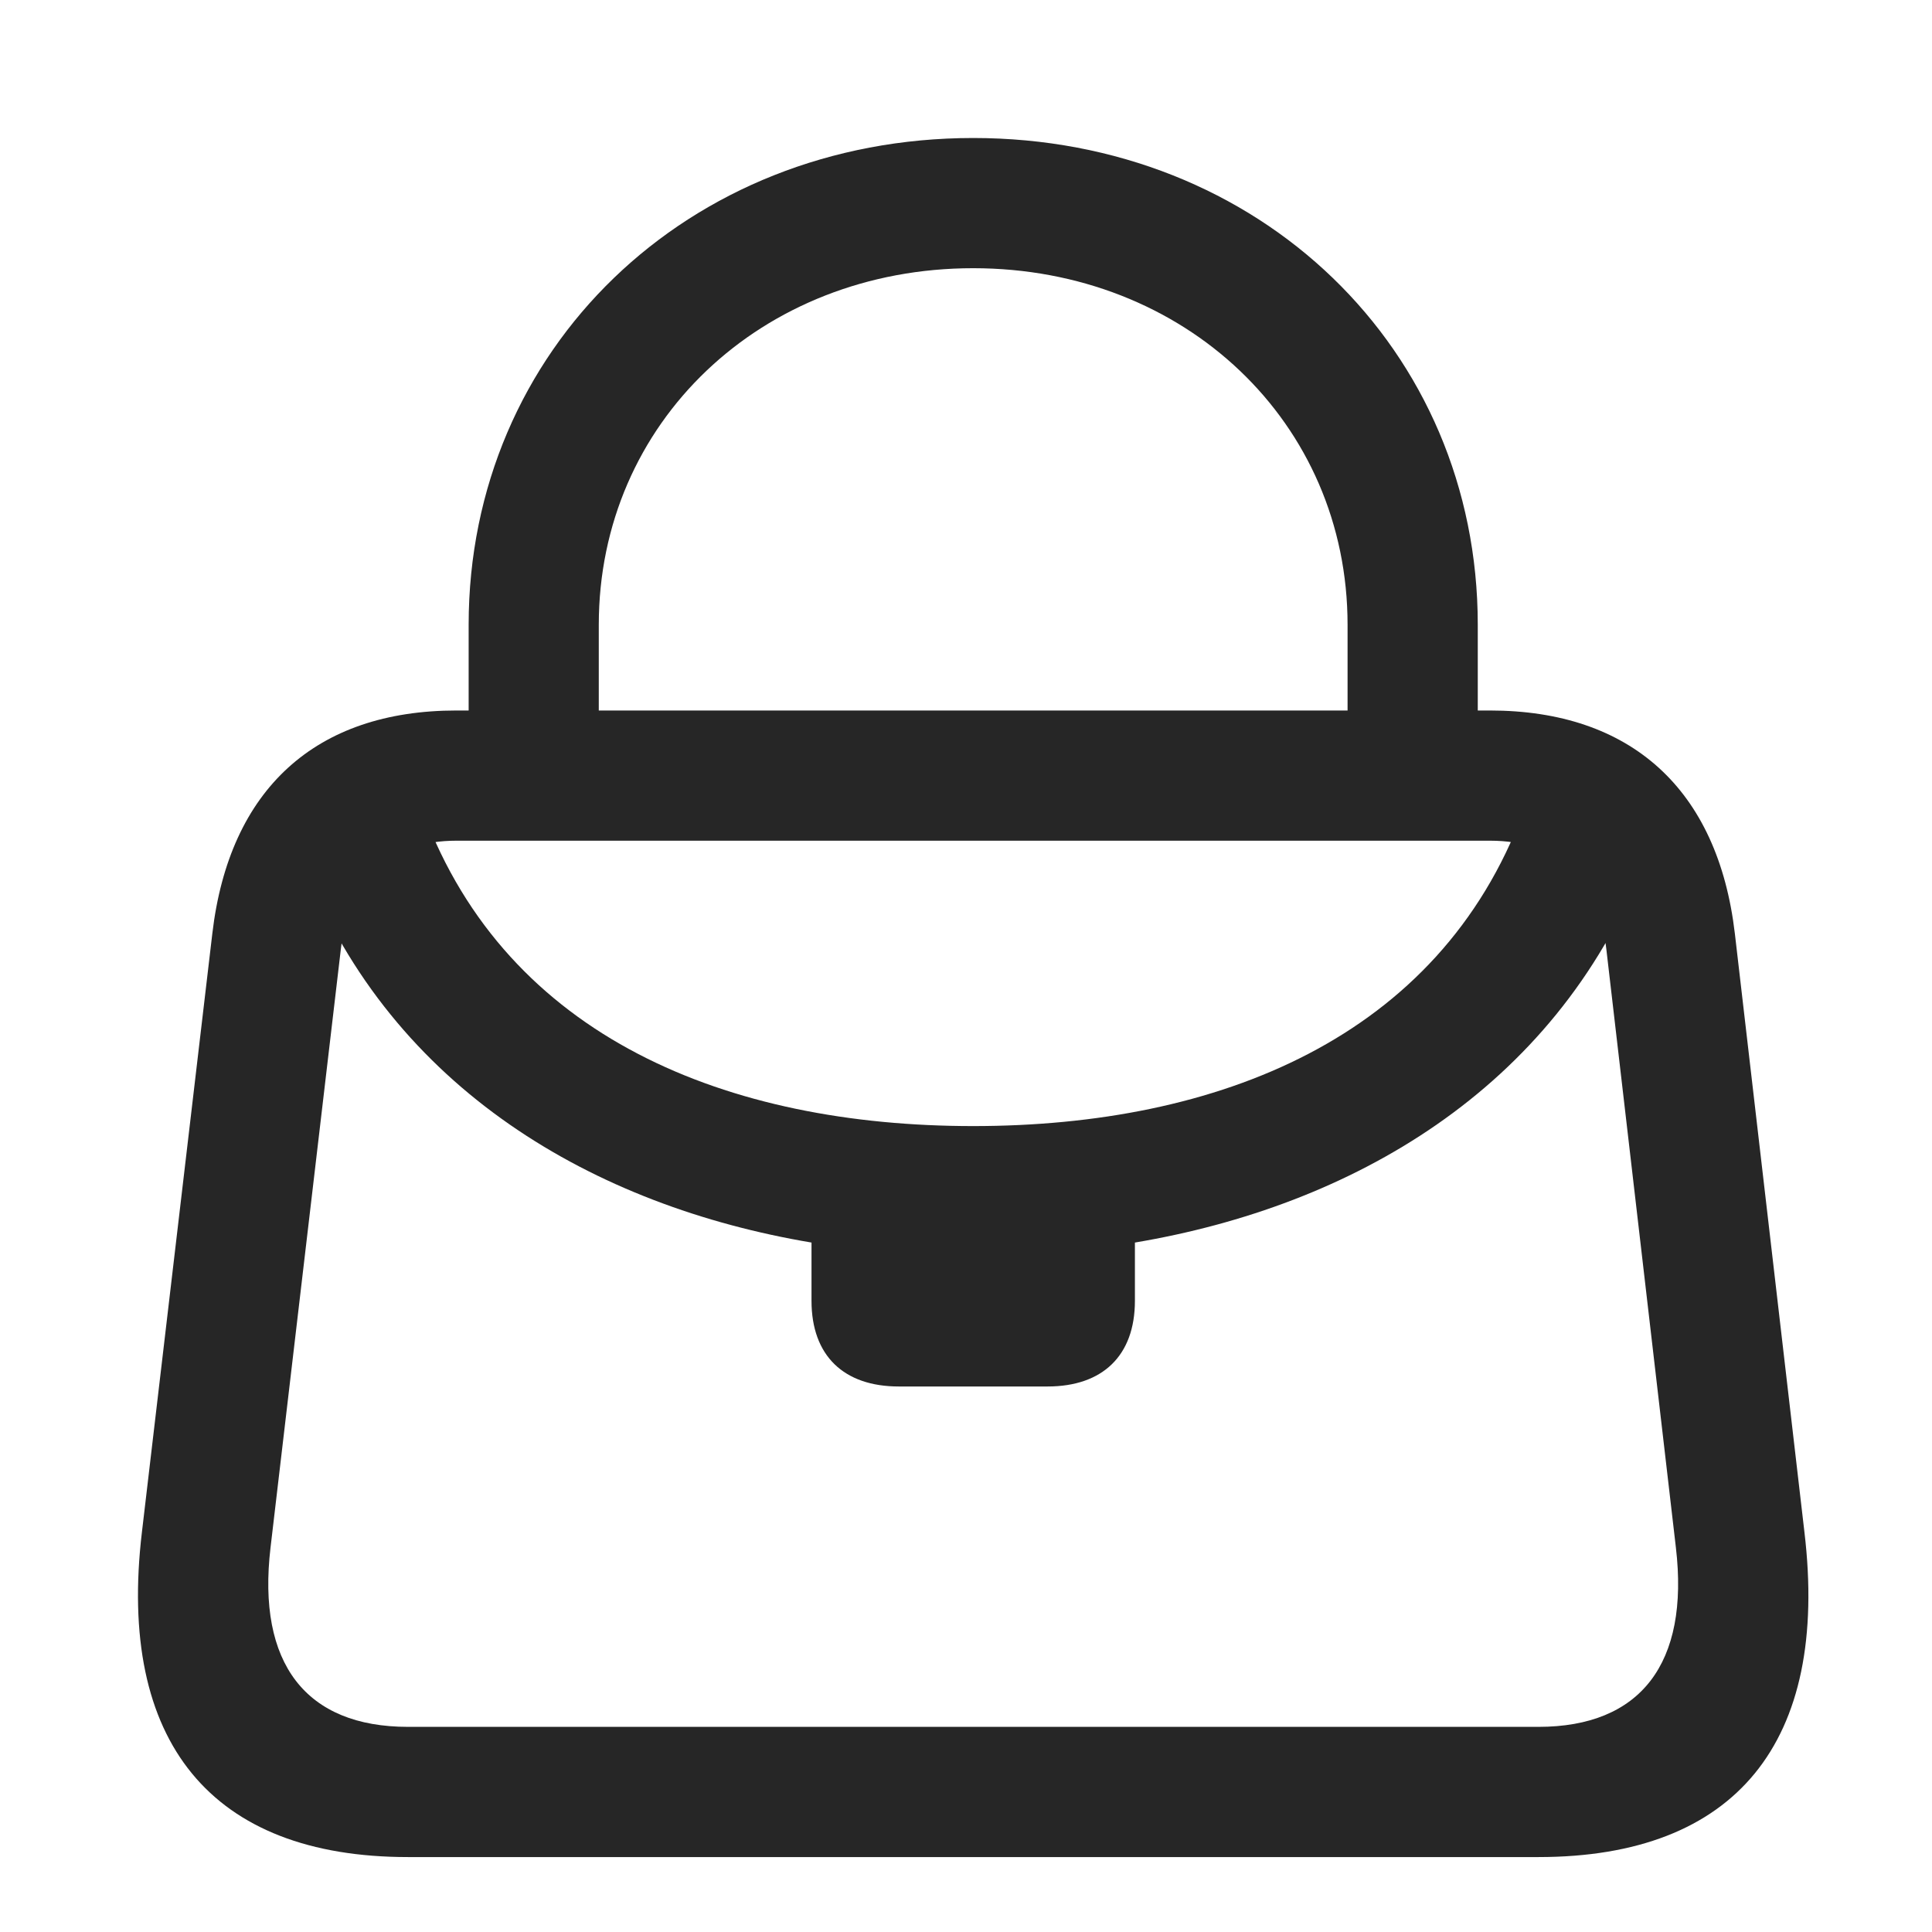 <svg width="28" height="28" viewBox="0 0 28 28" fill="none" xmlns="http://www.w3.org/2000/svg">
<g clip-path="url(#clip0_2124_88843)">
<path d="M6.792 10.73H8.678V9.055C8.678 6.125 11.034 3.887 14.104 3.887C17.175 3.887 19.53 6.125 19.53 9.055V10.73H21.417V9.055C21.417 5.059 18.253 2 14.104 2C9.968 2 6.792 5.059 6.792 9.055V10.73ZM5.913 26.914H22.296C25.155 26.914 26.514 25.25 26.151 22.203L25.143 13.531C24.897 11.434 23.632 10.297 21.593 10.297H6.616C4.577 10.297 3.323 11.434 3.077 13.531L2.057 22.203C1.694 25.25 3.065 26.914 5.913 26.914ZM5.913 25.027C4.436 25.027 3.721 24.113 3.921 22.426L4.94 13.754C5.057 12.734 5.643 12.184 6.616 12.184H21.593C22.577 12.184 23.163 12.734 23.28 13.754L24.288 22.426C24.487 24.113 23.772 25.027 22.296 25.027H5.913ZM13.026 20.094H15.182C15.979 20.094 16.448 19.648 16.448 18.852V18.008C19.589 17.48 22.518 15.793 23.807 12.559L22.073 11.773C20.854 15.043 17.655 16.32 14.104 16.32C10.553 16.32 7.354 15.043 6.135 11.773L4.413 12.559C5.69 15.793 8.62 17.48 11.761 18.008V18.852C11.761 19.648 12.229 20.094 13.026 20.094Z" fill="black" fill-opacity="0.85"/>
</g>
<defs>
<clipPath id="clip0_2124_88843">
<rect width="24.209" height="24.926" fill="white" transform="translate(2 2)"/>
</clipPath>
</defs>
</svg>
